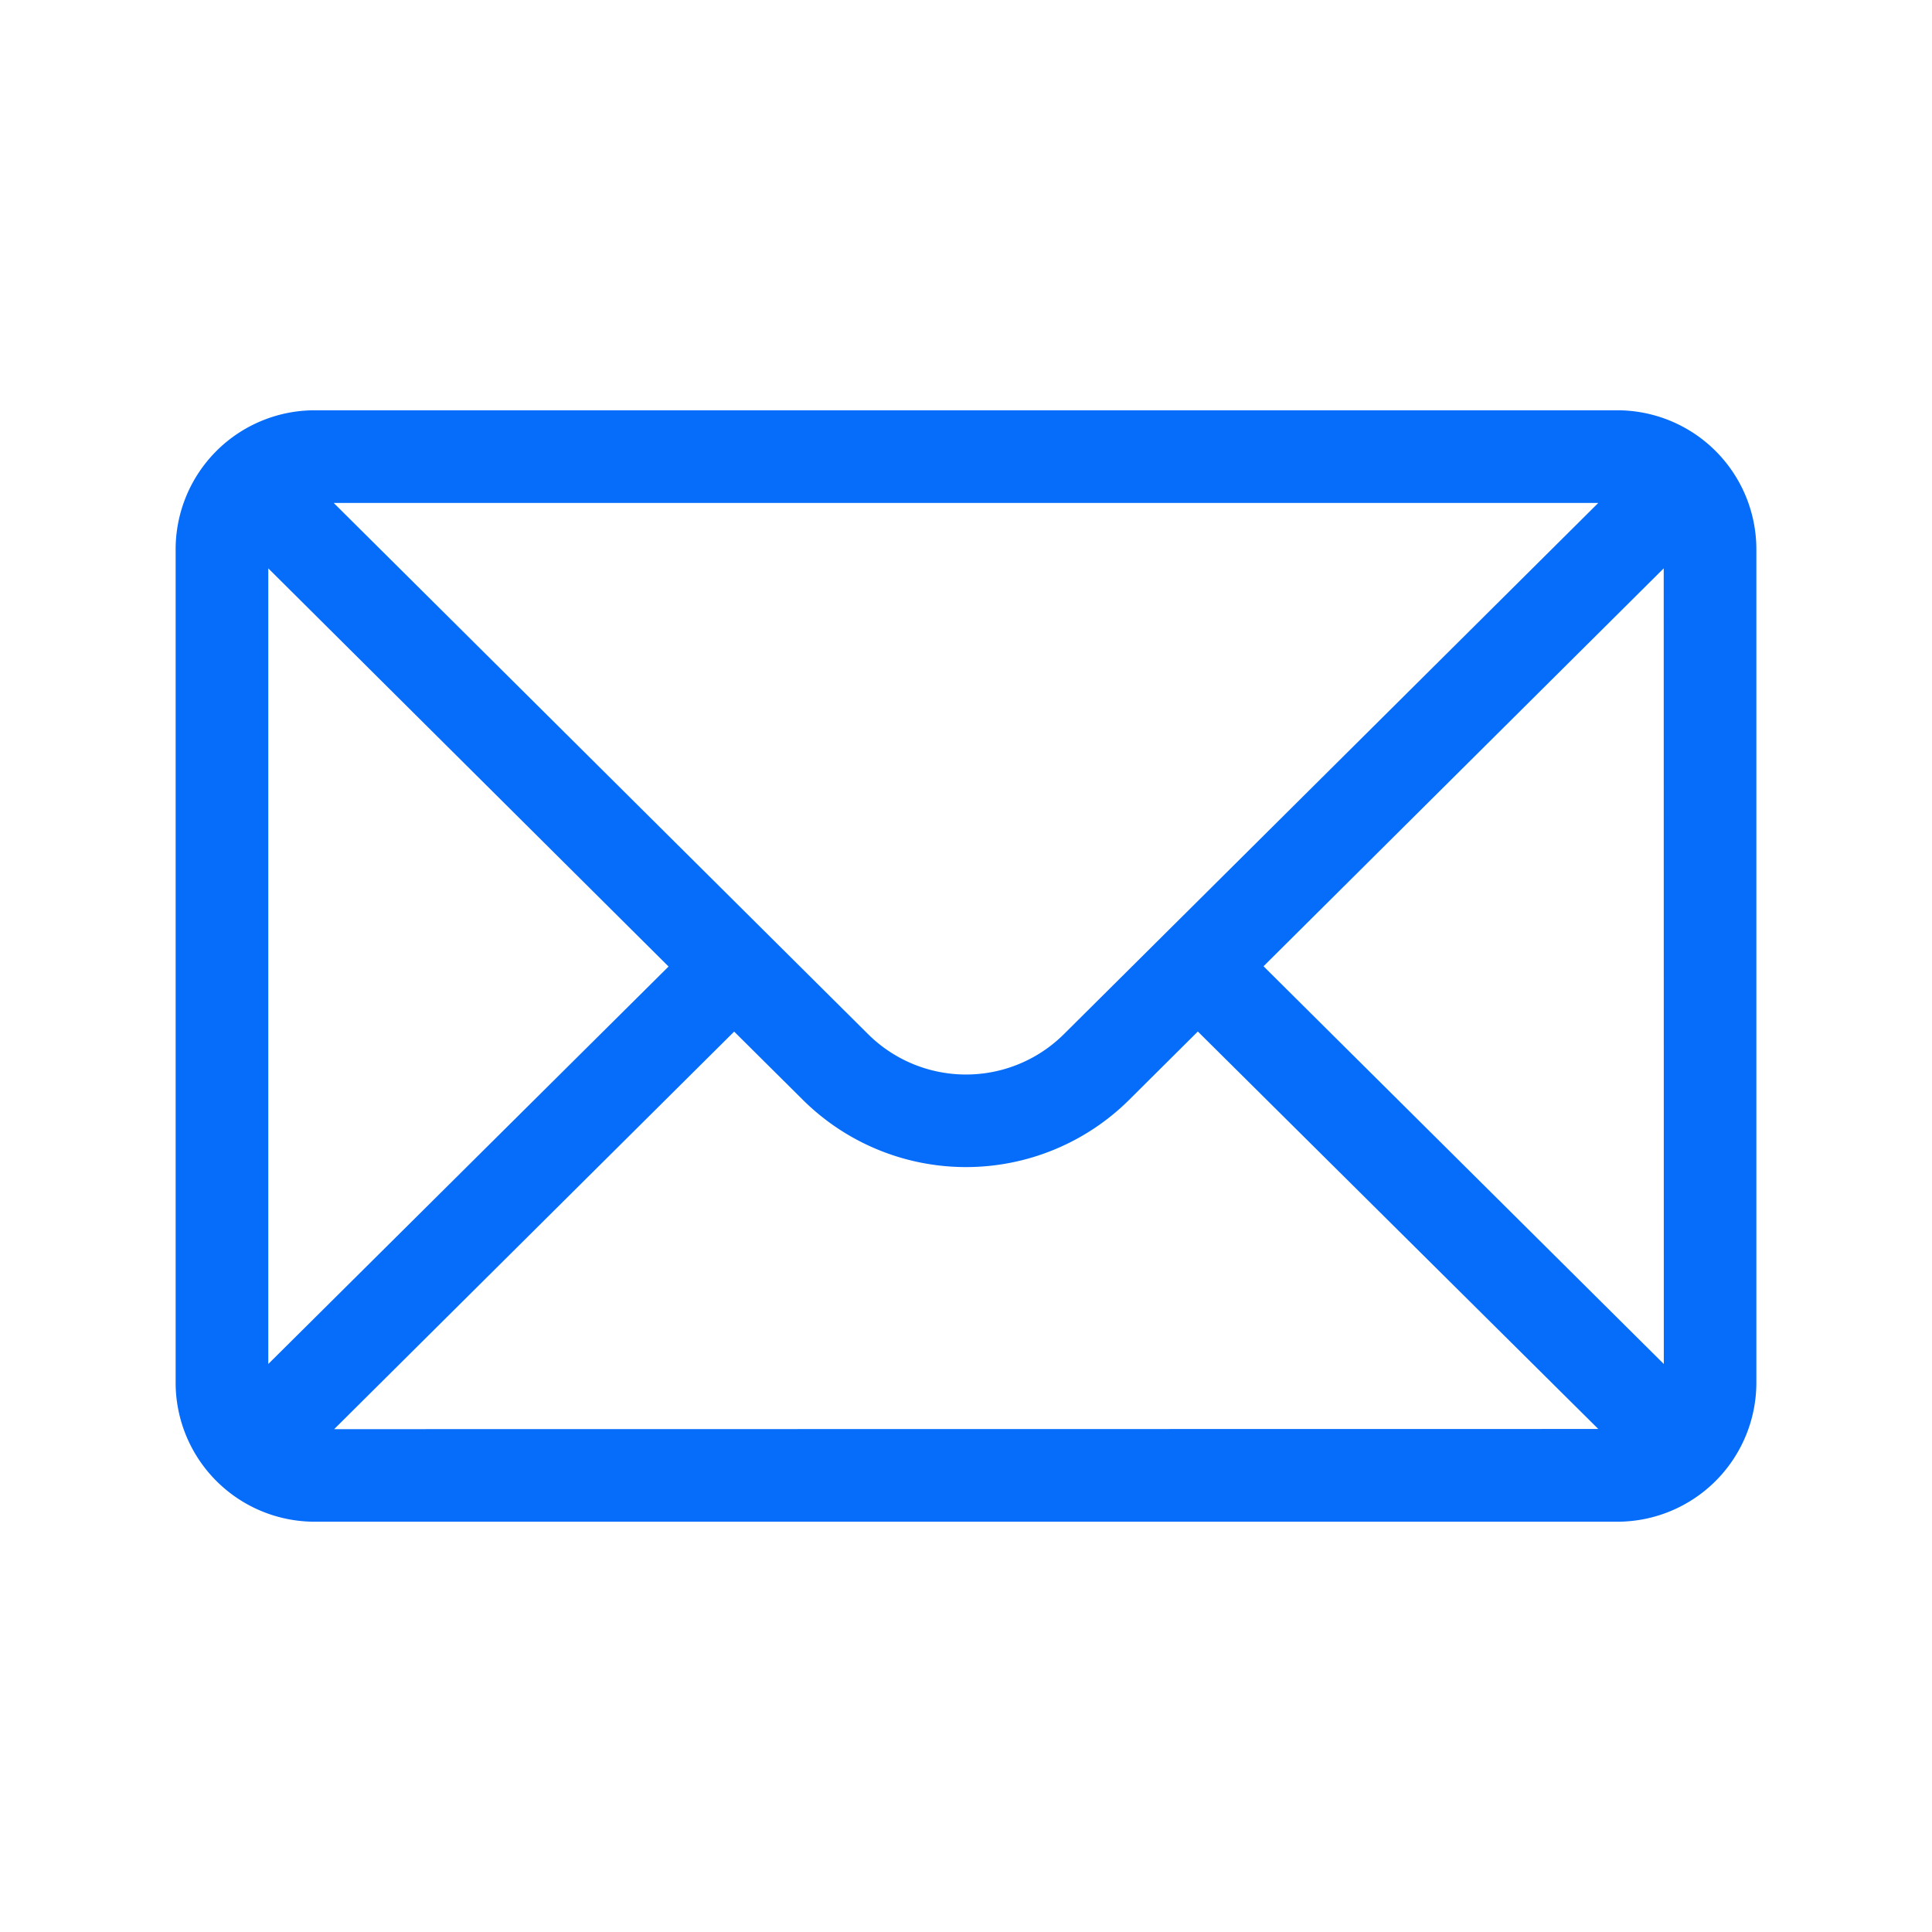 <svg xmlns="http://www.w3.org/2000/svg" width="22" height="22" viewBox="0 0 22 22">
  <defs>
    <style>
      .cls-1 {
        fill: none;
      }

      .cls-2 {
        fill: #066cfa;
      }
    </style>
  </defs>
  <g id="SMS" transform="translate(-919 -795)">
    <rect id="Rectangle_6580" data-name="Rectangle 6580" class="cls-1" width="22" height="22" transform="translate(919 795)"/>
    <g id="mail" transform="translate(921 723.672)">
      <g id="Group_154699" data-name="Group 154699" transform="translate(0 76)">
        <path id="Path_155306" data-name="Path 155306" class="cls-2" d="M16.418,76H1.582A1.584,1.584,0,0,0,0,77.582v9.492a1.584,1.584,0,0,0,1.582,1.582H16.418A1.584,1.584,0,0,0,18,87.074V77.582A1.584,1.584,0,0,0,16.418,76ZM16.2,77.055,10.119,83.1a1.582,1.582,0,0,1-2.238,0L1.8,77.055ZM1.055,86.86V77.8l4.558,4.534Zm.75.742L6.36,83.075l.776.771a2.637,2.637,0,0,0,3.728,0l.776-.772L16.2,87.6Zm15.141-.742-4.558-4.529L16.945,77.8Z" transform="translate(0 -76)"/>
      </g>
    </g>
  </g>
</svg>

